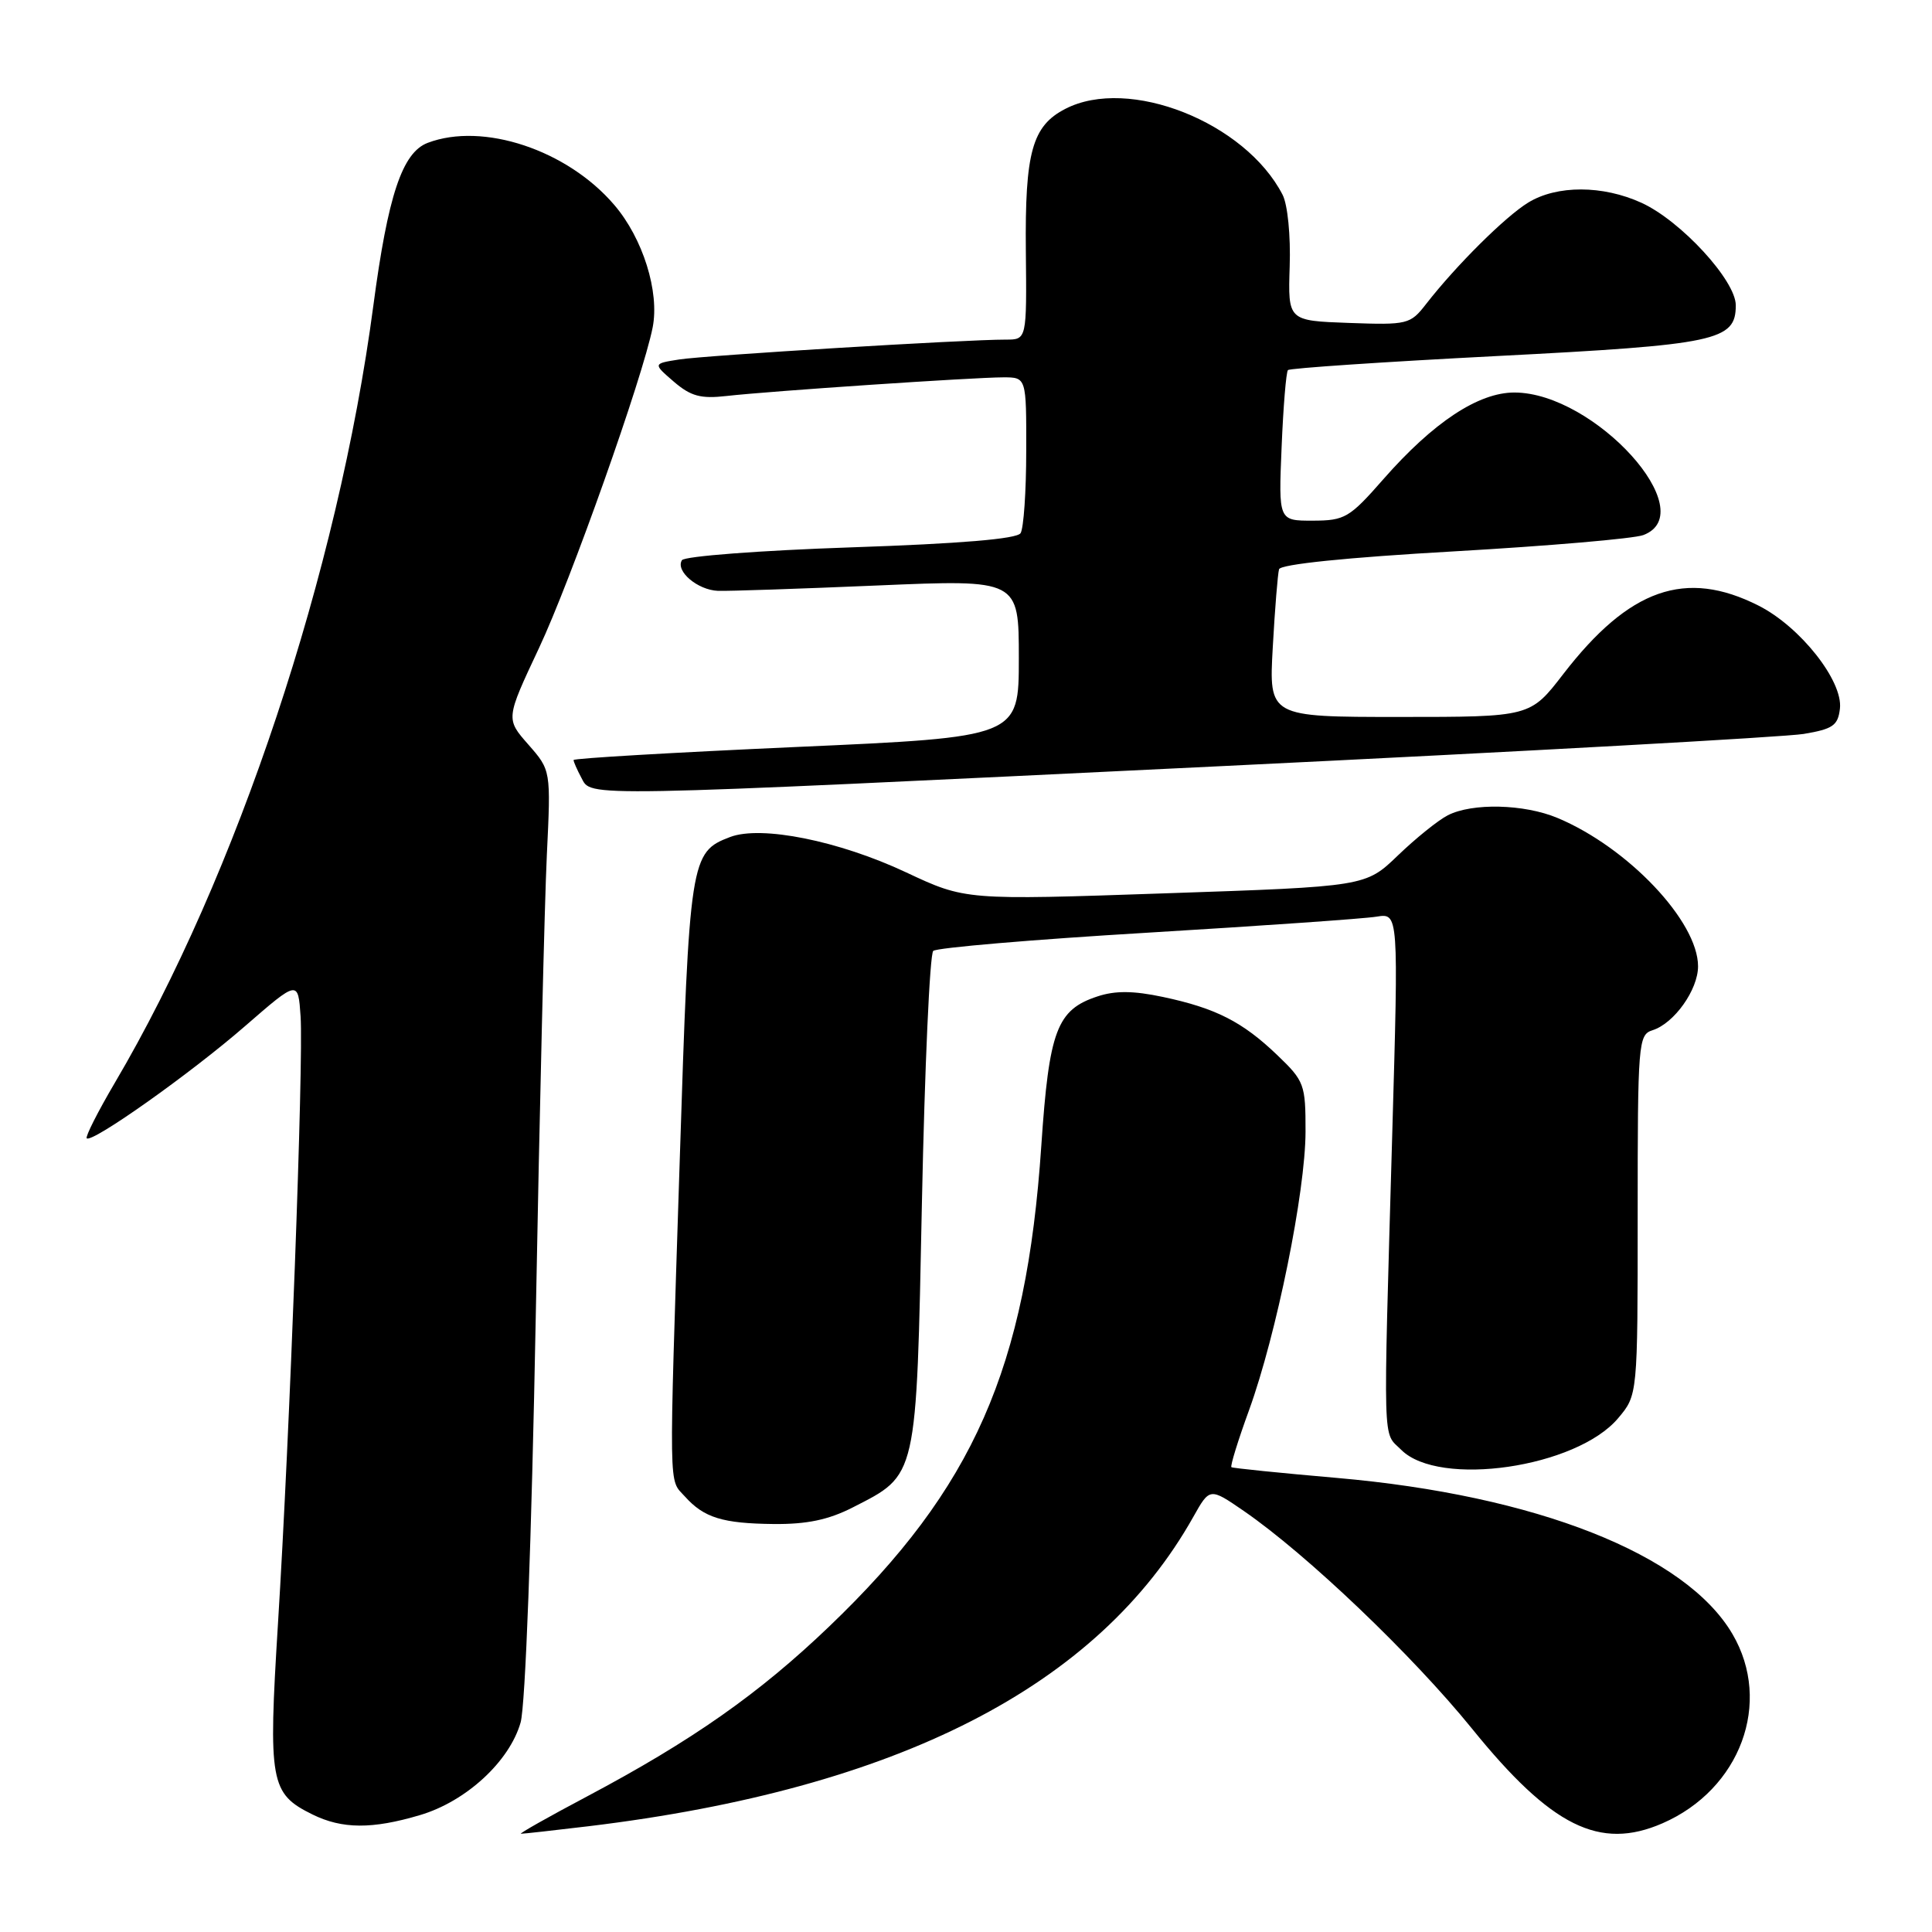<?xml version="1.0" encoding="UTF-8" standalone="no"?>
<!DOCTYPE svg PUBLIC "-//W3C//DTD SVG 1.1//EN" "http://www.w3.org/Graphics/SVG/1.1/DTD/svg11.dtd" >
<svg xmlns="http://www.w3.org/2000/svg" xmlns:xlink="http://www.w3.org/1999/xlink" version="1.1" viewBox="0 0 256 256">
 <g >
 <path fill="currentColor"
d=" M 78.03 241.98 C 118.96 237.03 145.50 223.45 158.11 201.01 C 160.30 197.11 160.30 197.11 164.81 200.21 C 173.16 205.96 187.14 219.30 195.06 229.07 C 205.56 242.04 211.96 245.22 220.28 241.60 C 230.62 237.10 234.88 225.59 229.56 216.52 C 223.37 205.95 203.54 198.13 177.12 195.83 C 169.63 195.18 163.35 194.54 163.17 194.41 C 162.99 194.28 164.04 190.87 165.51 186.84 C 169.14 176.82 172.98 157.90 172.99 149.95 C 173.00 143.69 172.84 143.25 169.25 139.81 C 164.63 135.38 161.08 133.58 154.09 132.10 C 150.18 131.27 147.77 131.25 145.42 132.03 C 140.03 133.80 139.01 136.54 137.98 151.80 C 135.99 181.35 129.00 197.20 109.87 215.52 C 100.58 224.42 91.72 230.64 77.80 238.03 C 72.68 240.74 68.74 242.97 69.03 242.98 C 69.32 242.99 73.37 242.54 78.03 241.98 Z  M 55.65 240.51 C 61.76 238.70 67.50 233.41 68.98 228.25 C 69.62 226.03 70.43 204.13 70.99 174.50 C 71.50 147.00 72.16 119.45 72.46 113.29 C 73.00 102.07 73.00 102.07 70.01 98.66 C 67.01 95.25 67.01 95.25 71.42 85.87 C 75.62 76.95 85.17 50.02 86.48 43.39 C 87.41 38.68 85.19 31.58 81.39 27.15 C 75.16 19.86 63.99 16.15 56.67 18.93 C 53.30 20.21 51.40 25.91 49.47 40.50 C 44.80 75.72 31.38 116.05 15.22 143.47 C 12.96 147.31 11.29 150.62 11.49 150.83 C 12.17 151.51 25.30 142.21 32.50 135.94 C 39.50 129.86 39.50 129.86 39.83 134.68 C 40.23 140.69 38.40 190.02 36.83 215.19 C 35.53 236.16 35.80 237.66 41.39 240.42 C 45.34 242.37 49.32 242.39 55.65 240.51 Z  M 112.98 199.75 C 121.60 195.34 121.41 196.18 122.16 159.31 C 122.53 141.42 123.20 126.43 123.66 126.00 C 124.12 125.58 136.88 124.49 152.00 123.59 C 167.12 122.68 180.81 121.73 182.41 121.46 C 185.32 120.99 185.32 120.99 184.48 150.24 C 183.27 192.74 183.18 189.62 185.67 192.11 C 190.68 197.13 208.90 194.47 214.41 187.92 C 217.00 184.85 217.00 184.85 217.00 160.99 C 217.00 138.12 217.08 137.11 218.97 136.51 C 221.84 135.60 225.00 131.15 225.00 128.04 C 225.00 122.09 215.70 112.28 206.37 108.38 C 201.95 106.53 195.08 106.37 191.84 108.03 C 190.55 108.69 187.58 111.09 185.23 113.35 C 180.95 117.47 180.95 117.47 154.43 118.37 C 127.92 119.28 127.92 119.28 120.06 115.59 C 111.16 111.41 100.86 109.34 96.74 110.91 C 91.48 112.91 91.35 113.73 90.06 154.00 C 88.62 198.66 88.58 195.88 90.75 198.29 C 93.28 201.11 95.74 201.87 102.54 201.94 C 106.92 201.98 109.78 201.38 112.98 199.75 Z  M 162.00 101.51 C 201.88 99.58 236.53 97.66 239.00 97.25 C 242.87 96.60 243.54 96.14 243.80 93.90 C 244.23 90.24 238.54 83.04 233.02 80.25 C 223.35 75.36 215.88 77.98 207.13 89.33 C 202.76 95.00 202.76 95.00 185.44 95.00 C 168.13 95.00 168.13 95.00 168.65 85.75 C 168.93 80.66 169.31 76.02 169.48 75.43 C 169.68 74.77 178.39 73.87 192.65 73.06 C 205.22 72.34 216.51 71.37 217.75 70.90 C 225.65 67.91 211.31 52.04 200.68 52.01 C 195.90 52.00 189.92 55.95 183.30 63.50 C 178.81 68.62 178.20 68.98 173.95 68.99 C 169.41 69.00 169.41 69.00 169.82 59.25 C 170.04 53.89 170.42 49.29 170.66 49.04 C 170.90 48.79 183.33 47.95 198.29 47.18 C 227.52 45.68 230.00 45.15 230.00 40.45 C 230.00 37.17 222.72 29.25 217.50 26.87 C 212.37 24.53 206.31 24.51 202.50 26.84 C 199.47 28.69 192.96 35.15 188.96 40.29 C 186.87 42.98 186.52 43.07 178.73 42.79 C 170.66 42.50 170.66 42.50 170.89 35.31 C 171.03 31.24 170.62 27.11 169.95 25.81 C 165.00 16.19 149.55 10.08 141.15 14.43 C 136.77 16.69 135.80 20.17 135.93 33.25 C 136.05 45.00 136.05 45.00 133.28 45.00 C 127.91 44.99 93.46 47.09 90.01 47.63 C 86.51 48.18 86.51 48.18 89.28 50.57 C 91.54 52.51 92.85 52.86 96.28 52.47 C 101.88 51.83 129.05 50.00 132.94 50.00 C 136.00 50.00 136.00 50.00 135.98 59.75 C 135.98 65.11 135.64 70.02 135.23 70.65 C 134.74 71.41 127.26 72.04 112.73 72.53 C 100.71 72.94 90.69 73.70 90.36 74.23 C 89.47 75.67 92.43 78.18 95.13 78.29 C 96.44 78.34 105.94 78.02 116.25 77.58 C 135.00 76.78 135.00 76.78 135.00 87.23 C 135.00 97.67 135.00 97.67 105.50 98.98 C 89.28 99.71 76.00 100.48 76.00 100.71 C 76.00 100.94 76.47 102.00 77.04 103.07 C 78.41 105.63 76.08 105.67 162.00 101.51 Z "/>
</g>
</svg>